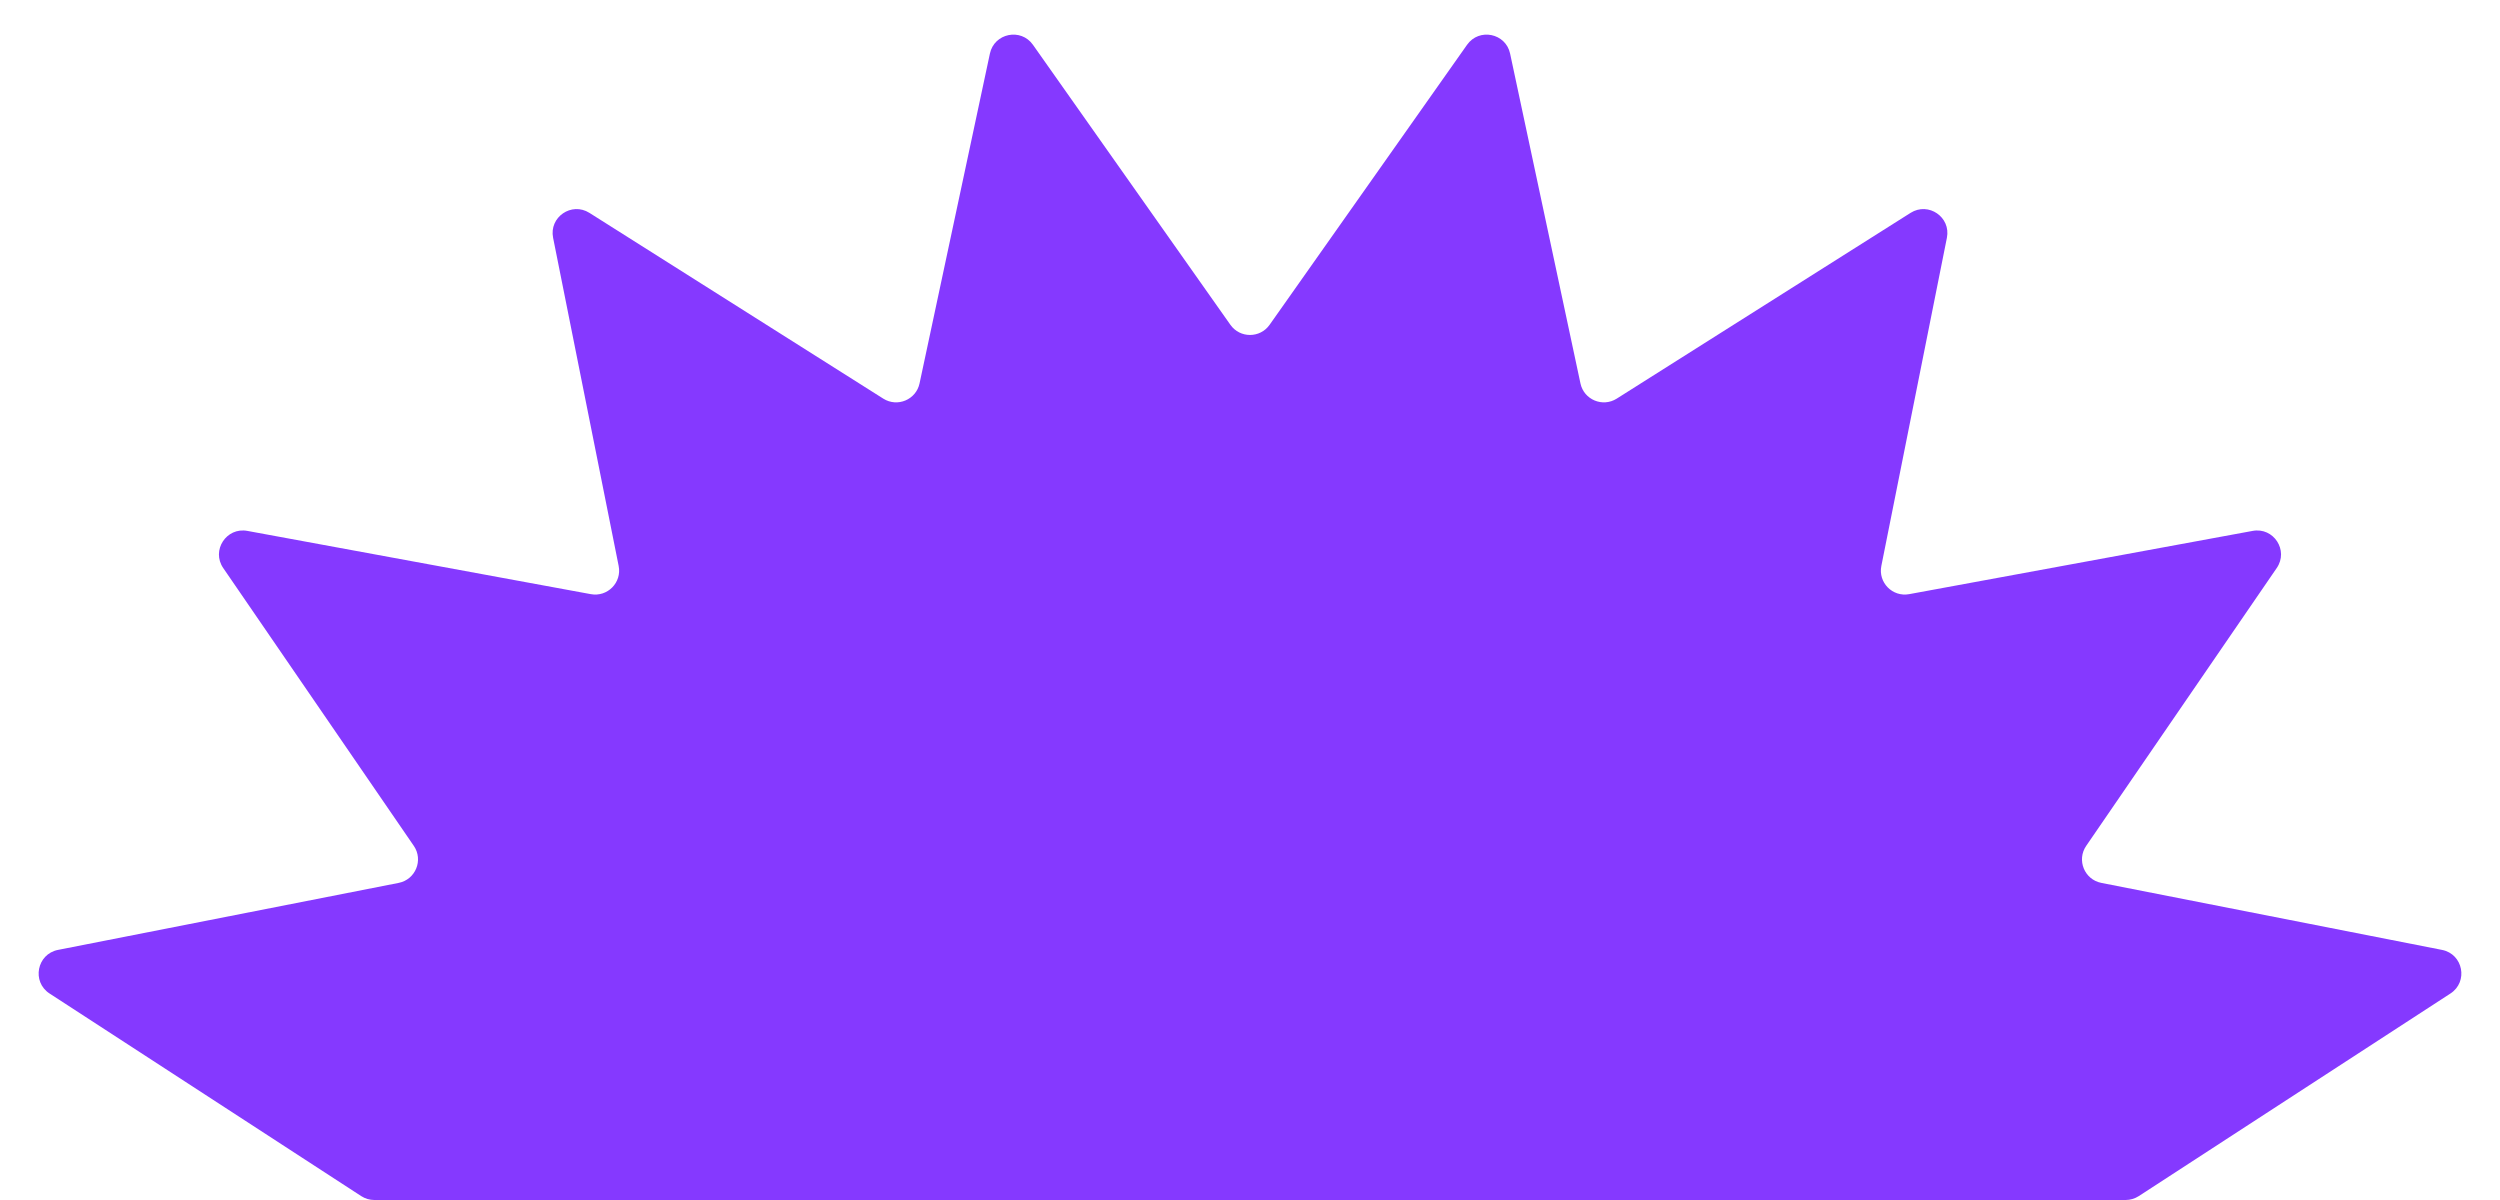 <svg width="50" height="24" viewBox="0 0 50 24" fill="none" xmlns="http://www.w3.org/2000/svg">
<path d="M42.513 24C42.605 24 42.696 23.973 42.774 23.923L49.009 19.87C49.37 19.635 49.263 19.081 48.84 18.998L42.027 17.658C41.689 17.592 41.529 17.201 41.724 16.917L45.535 11.36C45.777 11.008 45.473 10.54 45.053 10.618L38.184 11.883C37.85 11.945 37.56 11.65 37.627 11.318L38.938 4.756C39.021 4.343 38.569 4.032 38.212 4.257L32.334 7.973C32.052 8.151 31.678 7.994 31.609 7.668L30.202 1.072C30.115 0.663 29.582 0.554 29.341 0.896L25.392 6.496C25.201 6.767 24.799 6.767 24.608 6.496L20.659 0.896C20.418 0.554 19.885 0.663 19.798 1.072L18.391 7.668C18.322 7.994 17.948 8.151 17.666 7.973L11.788 4.257C11.431 4.032 10.979 4.343 11.062 4.756L12.373 11.318C12.44 11.65 12.15 11.945 11.816 11.883L4.947 10.618C4.527 10.54 4.223 11.008 4.464 11.36L8.276 16.917C8.471 17.201 8.311 17.592 7.973 17.658L1.16 18.998C0.738 19.081 0.63 19.635 0.991 19.87L7.226 23.923C7.304 23.973 7.394 24 7.487 24H42.513Z" fill="#8539FF"/>
</svg>
